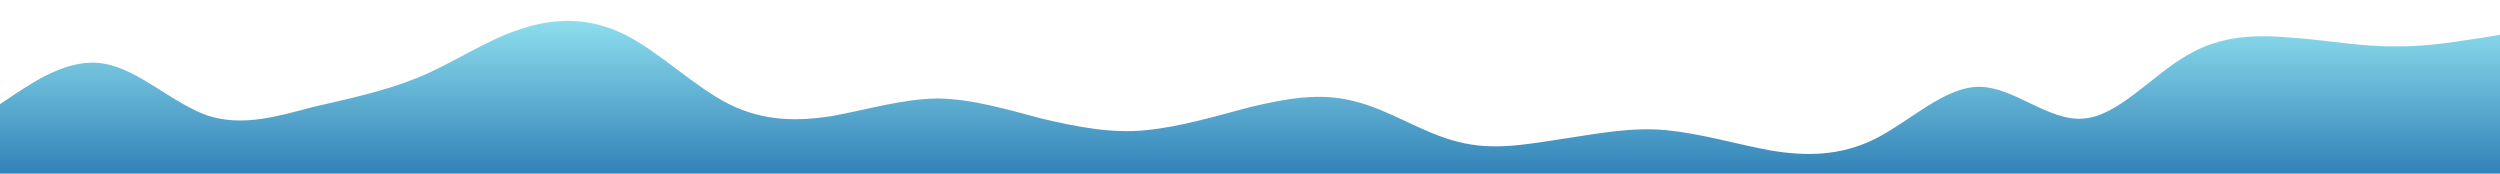 <?xml version="1.0" standalone="no"?>
<svg xmlns:xlink="http://www.w3.org/1999/xlink" id="wave" style="transform:rotate(0deg); transition: 0.3s" viewBox="0 0 1440 100" version="1.1" xmlns="http://www.w3.org/2000/svg"><defs><linearGradient id="sw-gradient-0" x1="0" x2="0" y1="1" y2="0"><stop stop-color="rgba(50, 130, 184, 1)" offset="0%"/><stop stop-color="rgba(144, 224, 239, 1)" offset="100%"/></linearGradient></defs><path style="transform:translate(0, 0px); opacity:1" fill="url(#sw-gradient-0)" d="M0,60L10,53.3C20,47,40,33,60,36.7C80,40,100,60,120,66.7C140,73,160,67,180,61.7C200,57,220,53,240,45C260,37,280,23,300,16.7C320,10,340,10,360,20C380,30,400,50,420,60C440,70,460,70,480,66.7C500,63,520,57,540,56.7C560,57,580,63,600,68.3C620,73,640,77,660,75C680,73,700,67,720,61.7C740,57,760,53,780,58.3C800,63,820,77,840,81.7C860,87,880,83,900,80C920,77,940,73,960,75C980,77,1000,83,1020,86.7C1040,90,1060,90,1080,80C1100,70,1120,50,1140,50C1160,50,1180,70,1200,68.3C1220,67,1240,43,1260,31.7C1280,20,1300,20,1320,21.7C1340,23,1360,27,1380,26.7C1400,27,1420,23,1430,21.7L1440,20L1440,100L1430,100C1420,100,1400,100,1380,100C1360,100,1340,100,1320,100C1300,100,1280,100,1260,100C1240,100,1220,100,1200,100C1180,100,1160,100,1140,100C1120,100,1100,100,1080,100C1060,100,1040,100,1020,100C1000,100,980,100,960,100C940,100,920,100,900,100C880,100,860,100,840,100C820,100,800,100,780,100C760,100,740,100,720,100C700,100,680,100,660,100C640,100,620,100,600,100C580,100,560,100,540,100C520,100,500,100,480,100C460,100,440,100,420,100C400,100,380,100,360,100C340,100,320,100,300,100C280,100,260,100,240,100C220,100,200,100,180,100C160,100,140,100,120,100C100,100,80,100,60,100C40,100,20,100,10,100L0,100Z"/></svg>